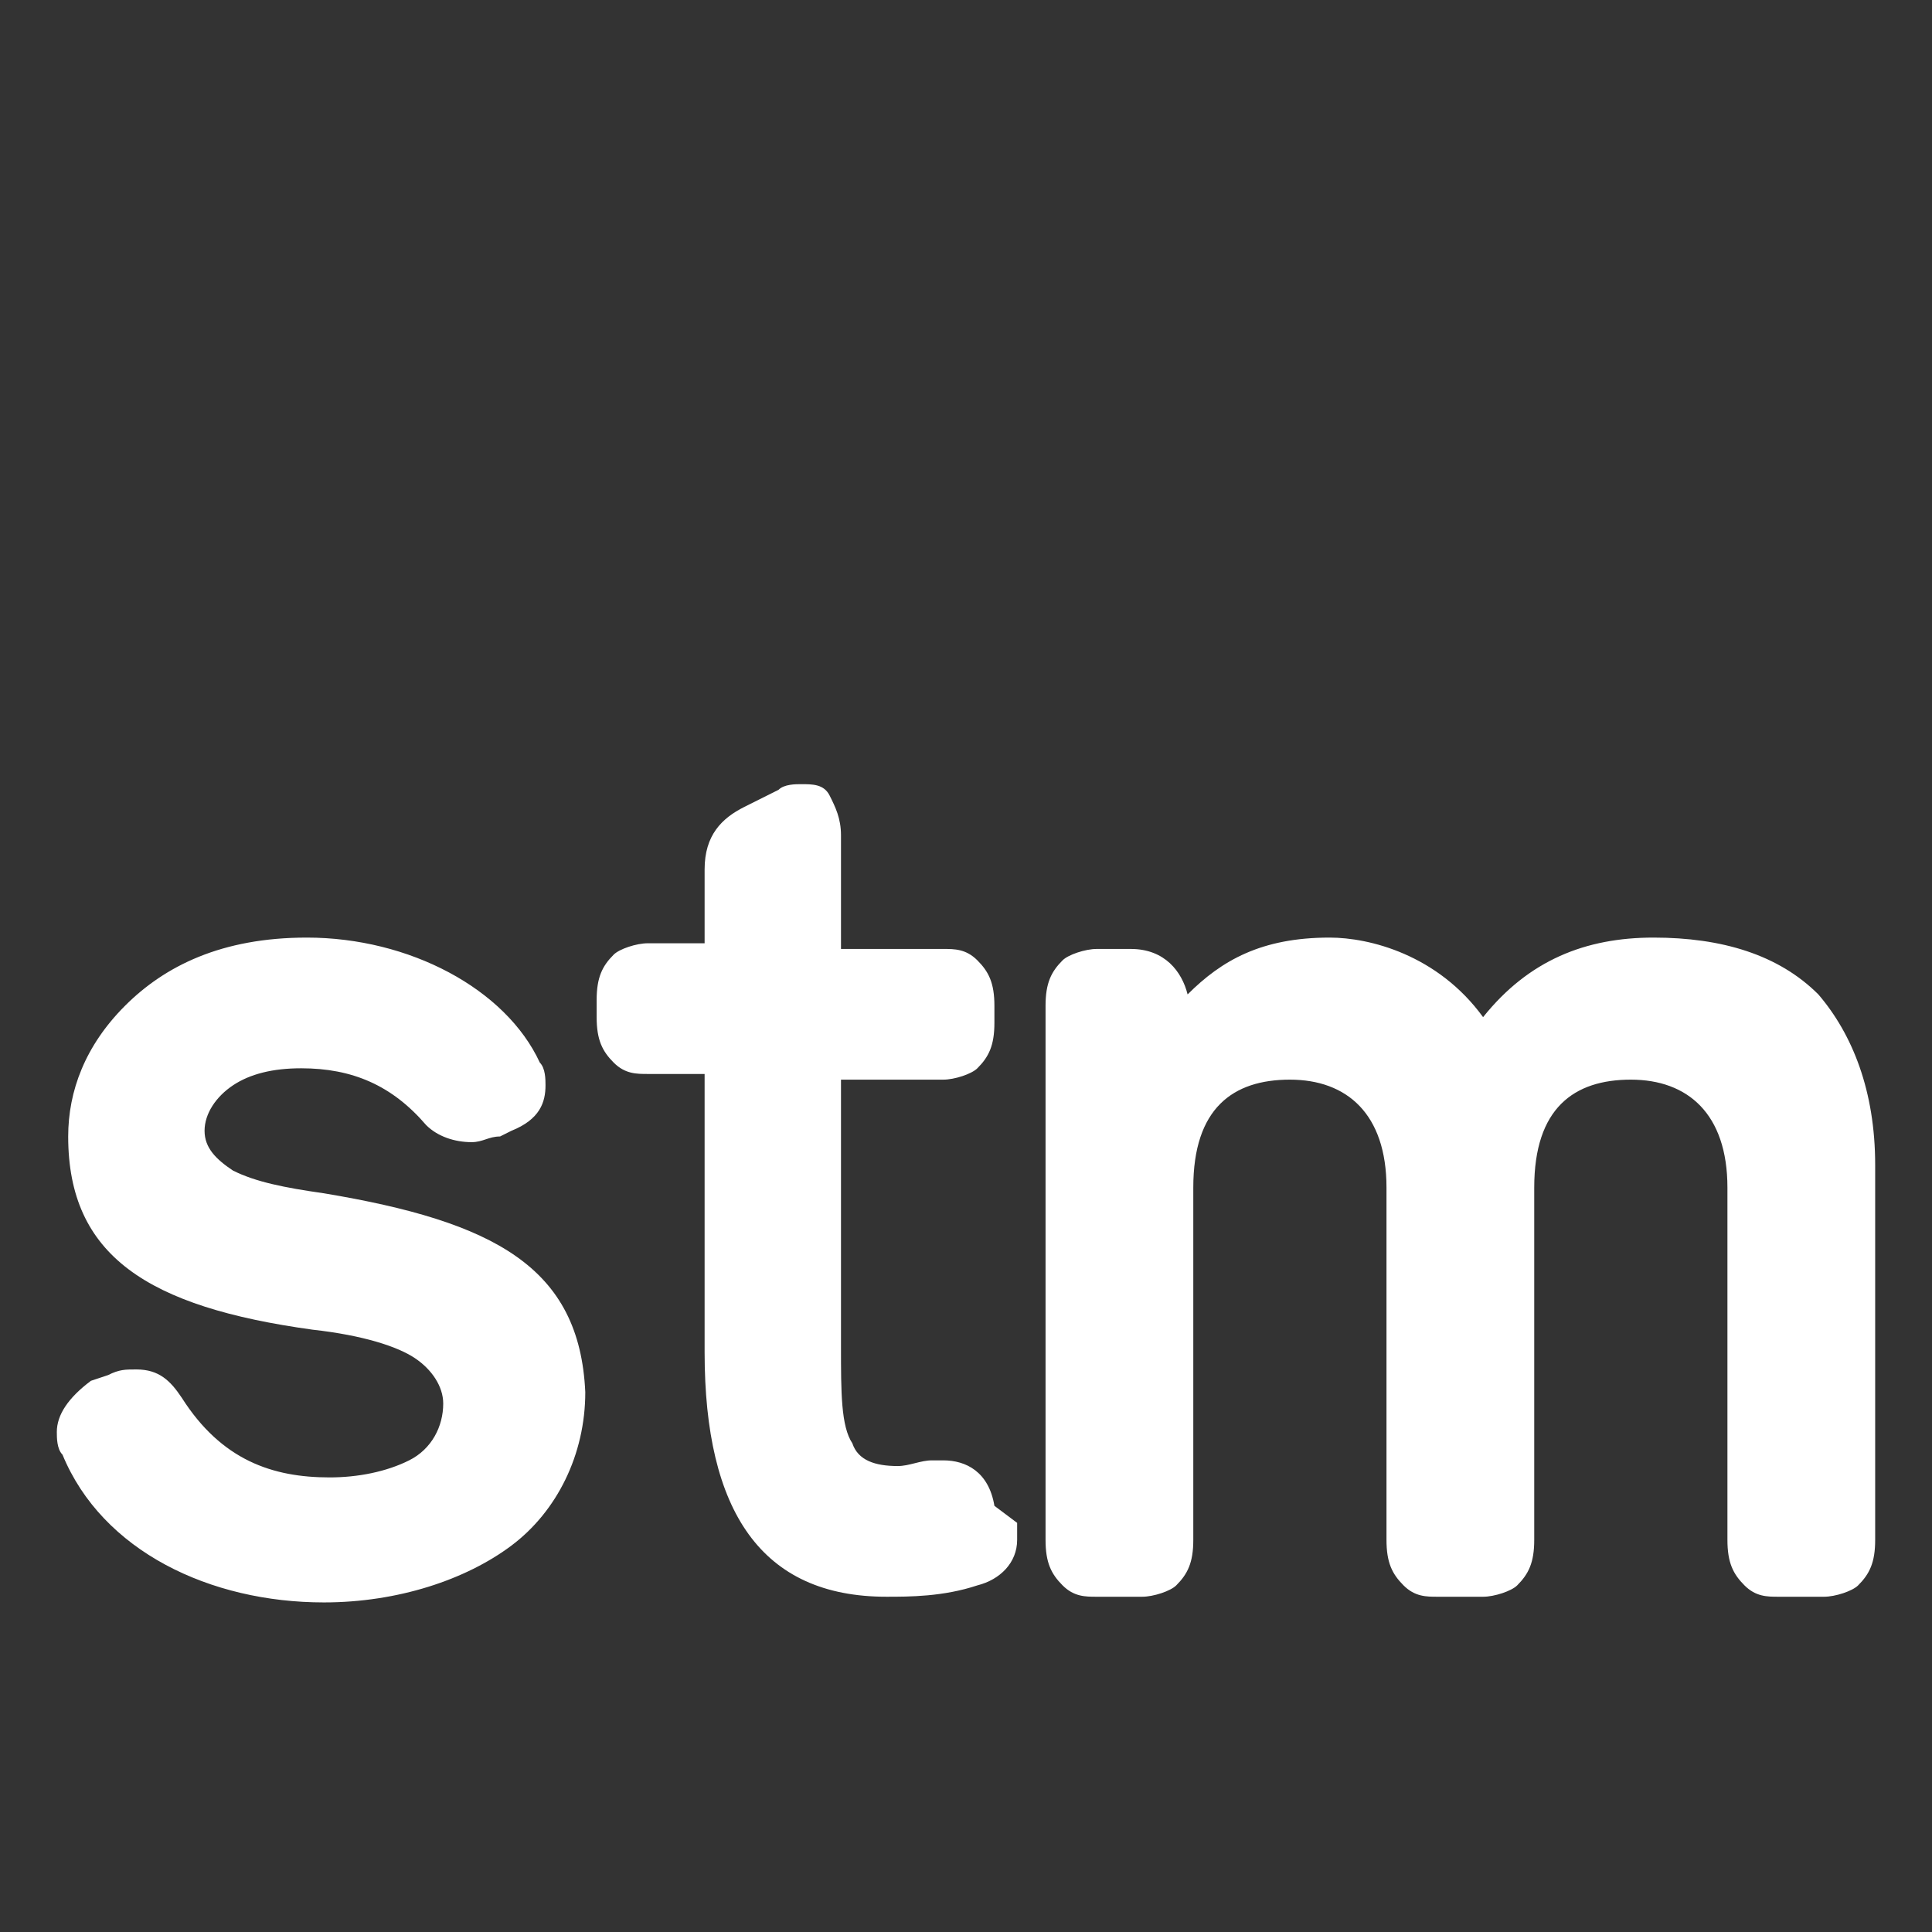 <?xml version="1.0" encoding="utf-8"?>
<!-- Generator: Adobe Illustrator 24.2.1, SVG Export Plug-In . SVG Version: 6.00 Build 0)  -->
<svg version="1.1" id="Layer_1" xmlns="http://www.w3.org/2000/svg" xmlns:xlink="http://www.w3.org/1999/xlink" x="0px" y="0px"
	 viewBox="0 0 34 34" style="enable-background:new 0 0 34 34;" xml:space="preserve">
<rect x="0" y="0" width="34" height="34" fill="#333333" stroke="none"/>
<style type="text/css">
	.st0{fill:#FFFFFF;}
</style>
<g>
	<path class="st0" d="M5.7,21c-0.7-0.1-1.2-0.2-1.6-0.4c-0.3-0.2-0.5-0.4-0.5-0.7c0-0.3,0.2-0.6,0.5-0.8c0.3-0.2,0.7-0.3,1.2-0.3
		c0.9,0,1.6,0.3,2.2,1C7.7,20,8,20.1,8.3,20.1c0.2,0,0.3-0.1,0.5-0.1L9,19.9c0.5-0.2,0.6-0.5,0.6-0.8c0-0.1,0-0.3-0.1-0.4
		c-0.6-1.3-2.3-2.2-4.1-2.2c-1.5,0-2.5,0.5-3.2,1.2c-0.7,0.7-1,1.5-1,2.3c0,2.1,1.4,3,4.3,3.4c0.9,0.1,1.5,0.3,1.8,0.5
		c0.3,0.2,0.5,0.5,0.5,0.8c0,0.4-0.2,0.8-0.6,1C6.8,25.9,6.3,26,5.8,26c-1,0-1.9-0.3-2.6-1.4c-0.2-0.3-0.4-0.5-0.8-0.5
		c-0.2,0-0.3,0-0.5,0.1l-0.3,0.1C1.2,24.6,1,24.9,1,25.2c0,0.1,0,0.3,0.1,0.4c0.7,1.7,2.6,2.6,4.6,2.6c1.3,0,2.5-0.4,3.3-1
		c0.8-0.6,1.3-1.6,1.3-2.7C10.2,22.3,8.7,21.5,5.7,21L5.7,21z M17.5,26.5c-0.1-0.6-0.5-0.8-0.9-0.8c-0.1,0-0.2,0-0.2,0
		c-0.2,0-0.4,0.1-0.6,0.1c-0.4,0-0.7-0.1-0.8-0.4c-0.2-0.3-0.2-0.9-0.2-1.7v-4.7h1.8c0.2,0,0.5-0.1,0.6-0.2c0.2-0.2,0.3-0.4,0.3-0.8
		v-0.3c0-0.4-0.1-0.6-0.3-0.8c-0.2-0.2-0.4-0.2-0.6-0.2h-1.8v-2c0-0.3-0.1-0.5-0.2-0.7c-0.1-0.2-0.3-0.2-0.5-0.2
		c-0.1,0-0.3,0-0.4,0.1l0,0l-0.6,0.3c-0.4,0.2-0.7,0.5-0.7,1.1v1.3h-1c-0.2,0-0.5,0.1-0.6,0.2c-0.2,0.2-0.3,0.4-0.3,0.8v0.3
		c0,0.4,0.1,0.6,0.3,0.8c0.2,0.2,0.4,0.2,0.6,0.2h1v4.9c0,2.8,1,4.3,3.2,4.3c0.4,0,1,0,1.6-0.2c0.4-0.1,0.7-0.4,0.7-0.8
		c0-0.1,0-0.2,0-0.3L17.5,26.5L17.5,26.5z M32,17.5c-0.7-0.7-1.7-1-2.9-1c-1.2,0-2.2,0.4-3,1.4c-0.8-1.1-2-1.4-2.7-1.4
		c-1.2,0-1.9,0.4-2.5,1c-0.1-0.4-0.4-0.8-1-0.8h-0.6c-0.2,0-0.5,0.1-0.6,0.2c-0.2,0.2-0.3,0.4-0.3,0.8v9.4c0,0.4,0.1,0.6,0.3,0.8
		c0.2,0.2,0.4,0.2,0.6,0.2l0.8,0c0.2,0,0.5-0.1,0.6-0.2c0.2-0.2,0.3-0.4,0.3-0.8v-6.2c0-1.4,0.7-1.9,1.7-1.9c1,0,1.7,0.6,1.7,1.9
		v6.2c0,0.4,0.1,0.6,0.3,0.8c0.2,0.2,0.4,0.2,0.6,0.2l0.8,0c0.2,0,0.5-0.1,0.6-0.2c0.2-0.2,0.3-0.4,0.3-0.8v-6.2
		c0-1.4,0.7-1.9,1.7-1.9c1,0,1.7,0.6,1.7,1.9v6.2c0,0.4,0.1,0.6,0.3,0.8c0.2,0.2,0.4,0.2,0.6,0.2l0.8,0c0.2,0,0.5-0.1,0.6-0.2
		c0.2-0.2,0.3-0.4,0.3-0.8v-6.6C33,19.2,32.6,18.2,32,17.5L32,17.5z"/>
</g>
</svg>
